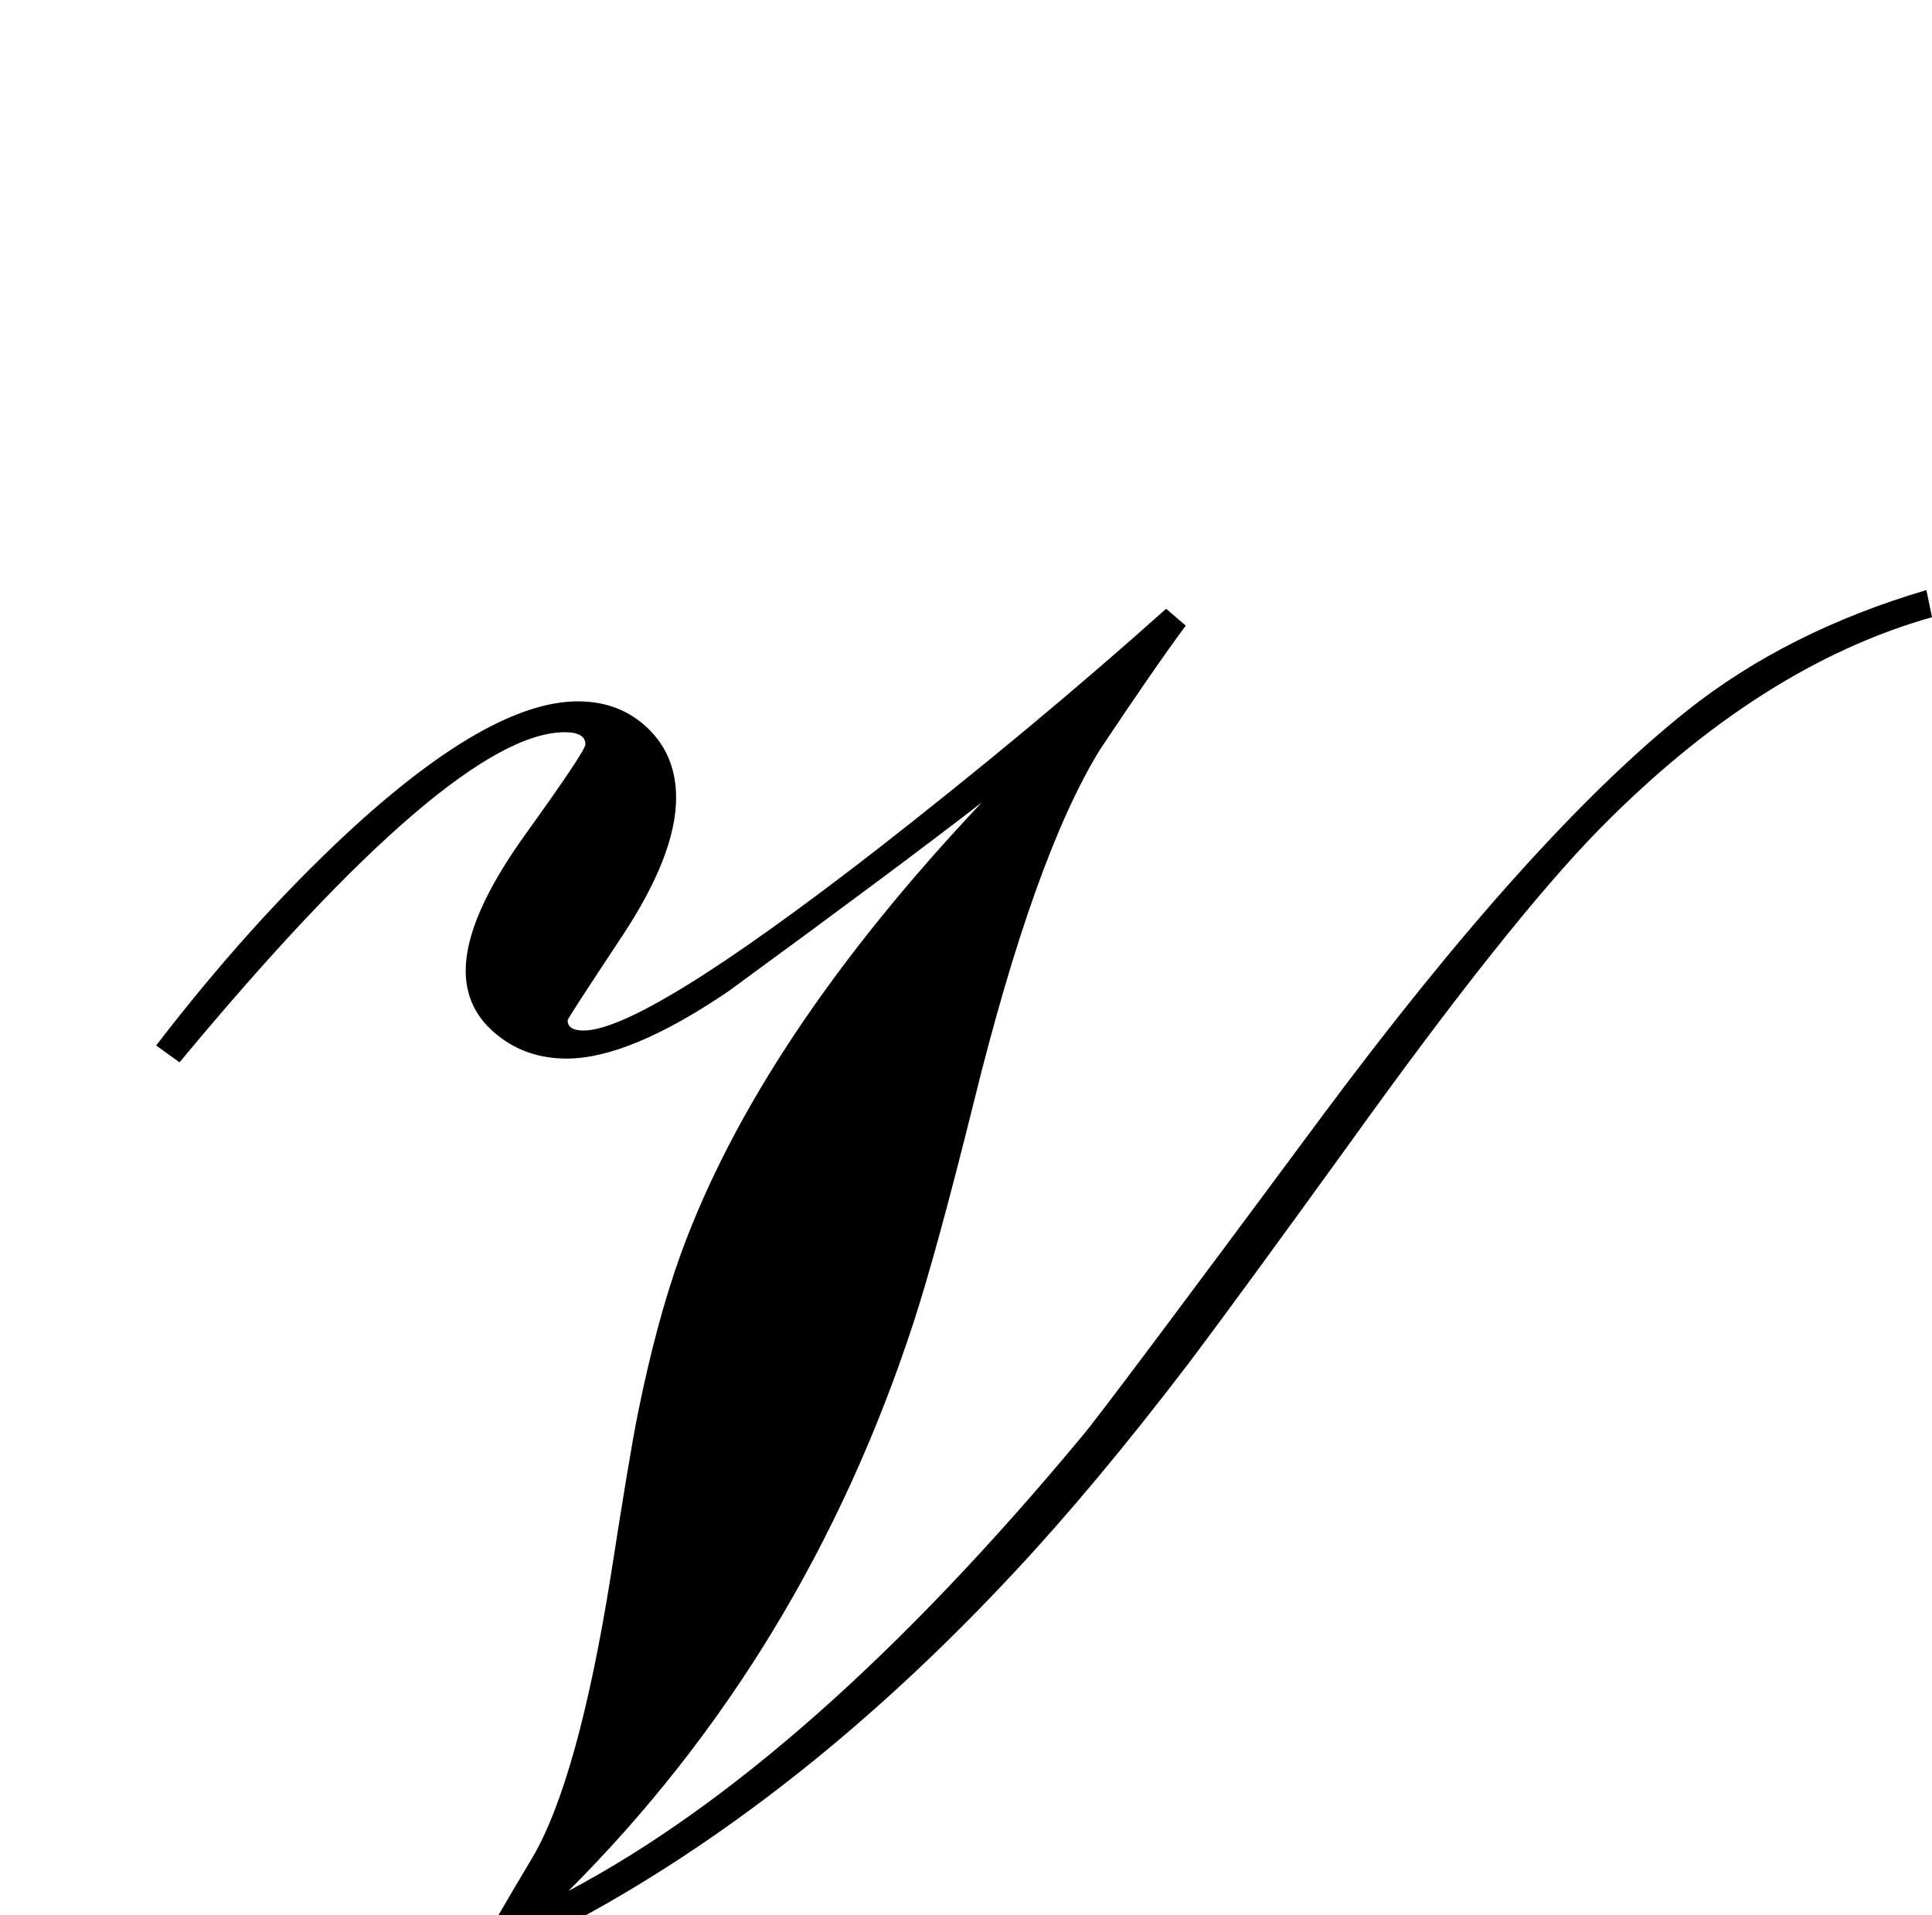 <?xml version="1.0" standalone="no"?>
<!DOCTYPE svg PUBLIC "-//W3C//DTD SVG 1.1//EN" "http://www.w3.org/Graphics/SVG/1.1/DTD/svg11.dtd" >
<svg viewBox="0 -442 2066 2048">
  <g transform="matrix(1 0 0 -1 0 1606)">
   <path fill="currentColor"
d="M2066 1388q-184 -52 -356 -227q-97 -99 -267 -336q-120 -166 -172 -235q-100 -131 -187 -224q-209 -224 -436 -354q-86 -49 -106 -49q-19 0 -19 18q0 3 46 80q49 83 84 301q20 129 29 174q20 99 46 171q84 231 322 483q-89 -69 -271 -202q-106 -72 -173 -72q-43 0 -74 25
q-34 27 -34 69q0 57 64 146t64 96q0 13 -22 13q-119 0 -412 -353l-25 18q99 129 203 226q153 142 248 142q45 0 75 -29t30 -74q0 -61 -58 -148.5t-58 -89.5q0 -11 17 -11q64 0 313 193q168 131 310 258l21 -18q-32 -43 -92 -133q-70 -114 -135 -378q-39 -157 -64 -234
q-116 -355 -369 -608q259 137 549 486q23 27 255 340q225 303 392 436q107 85 256 129z" />
  </g>

</svg>
